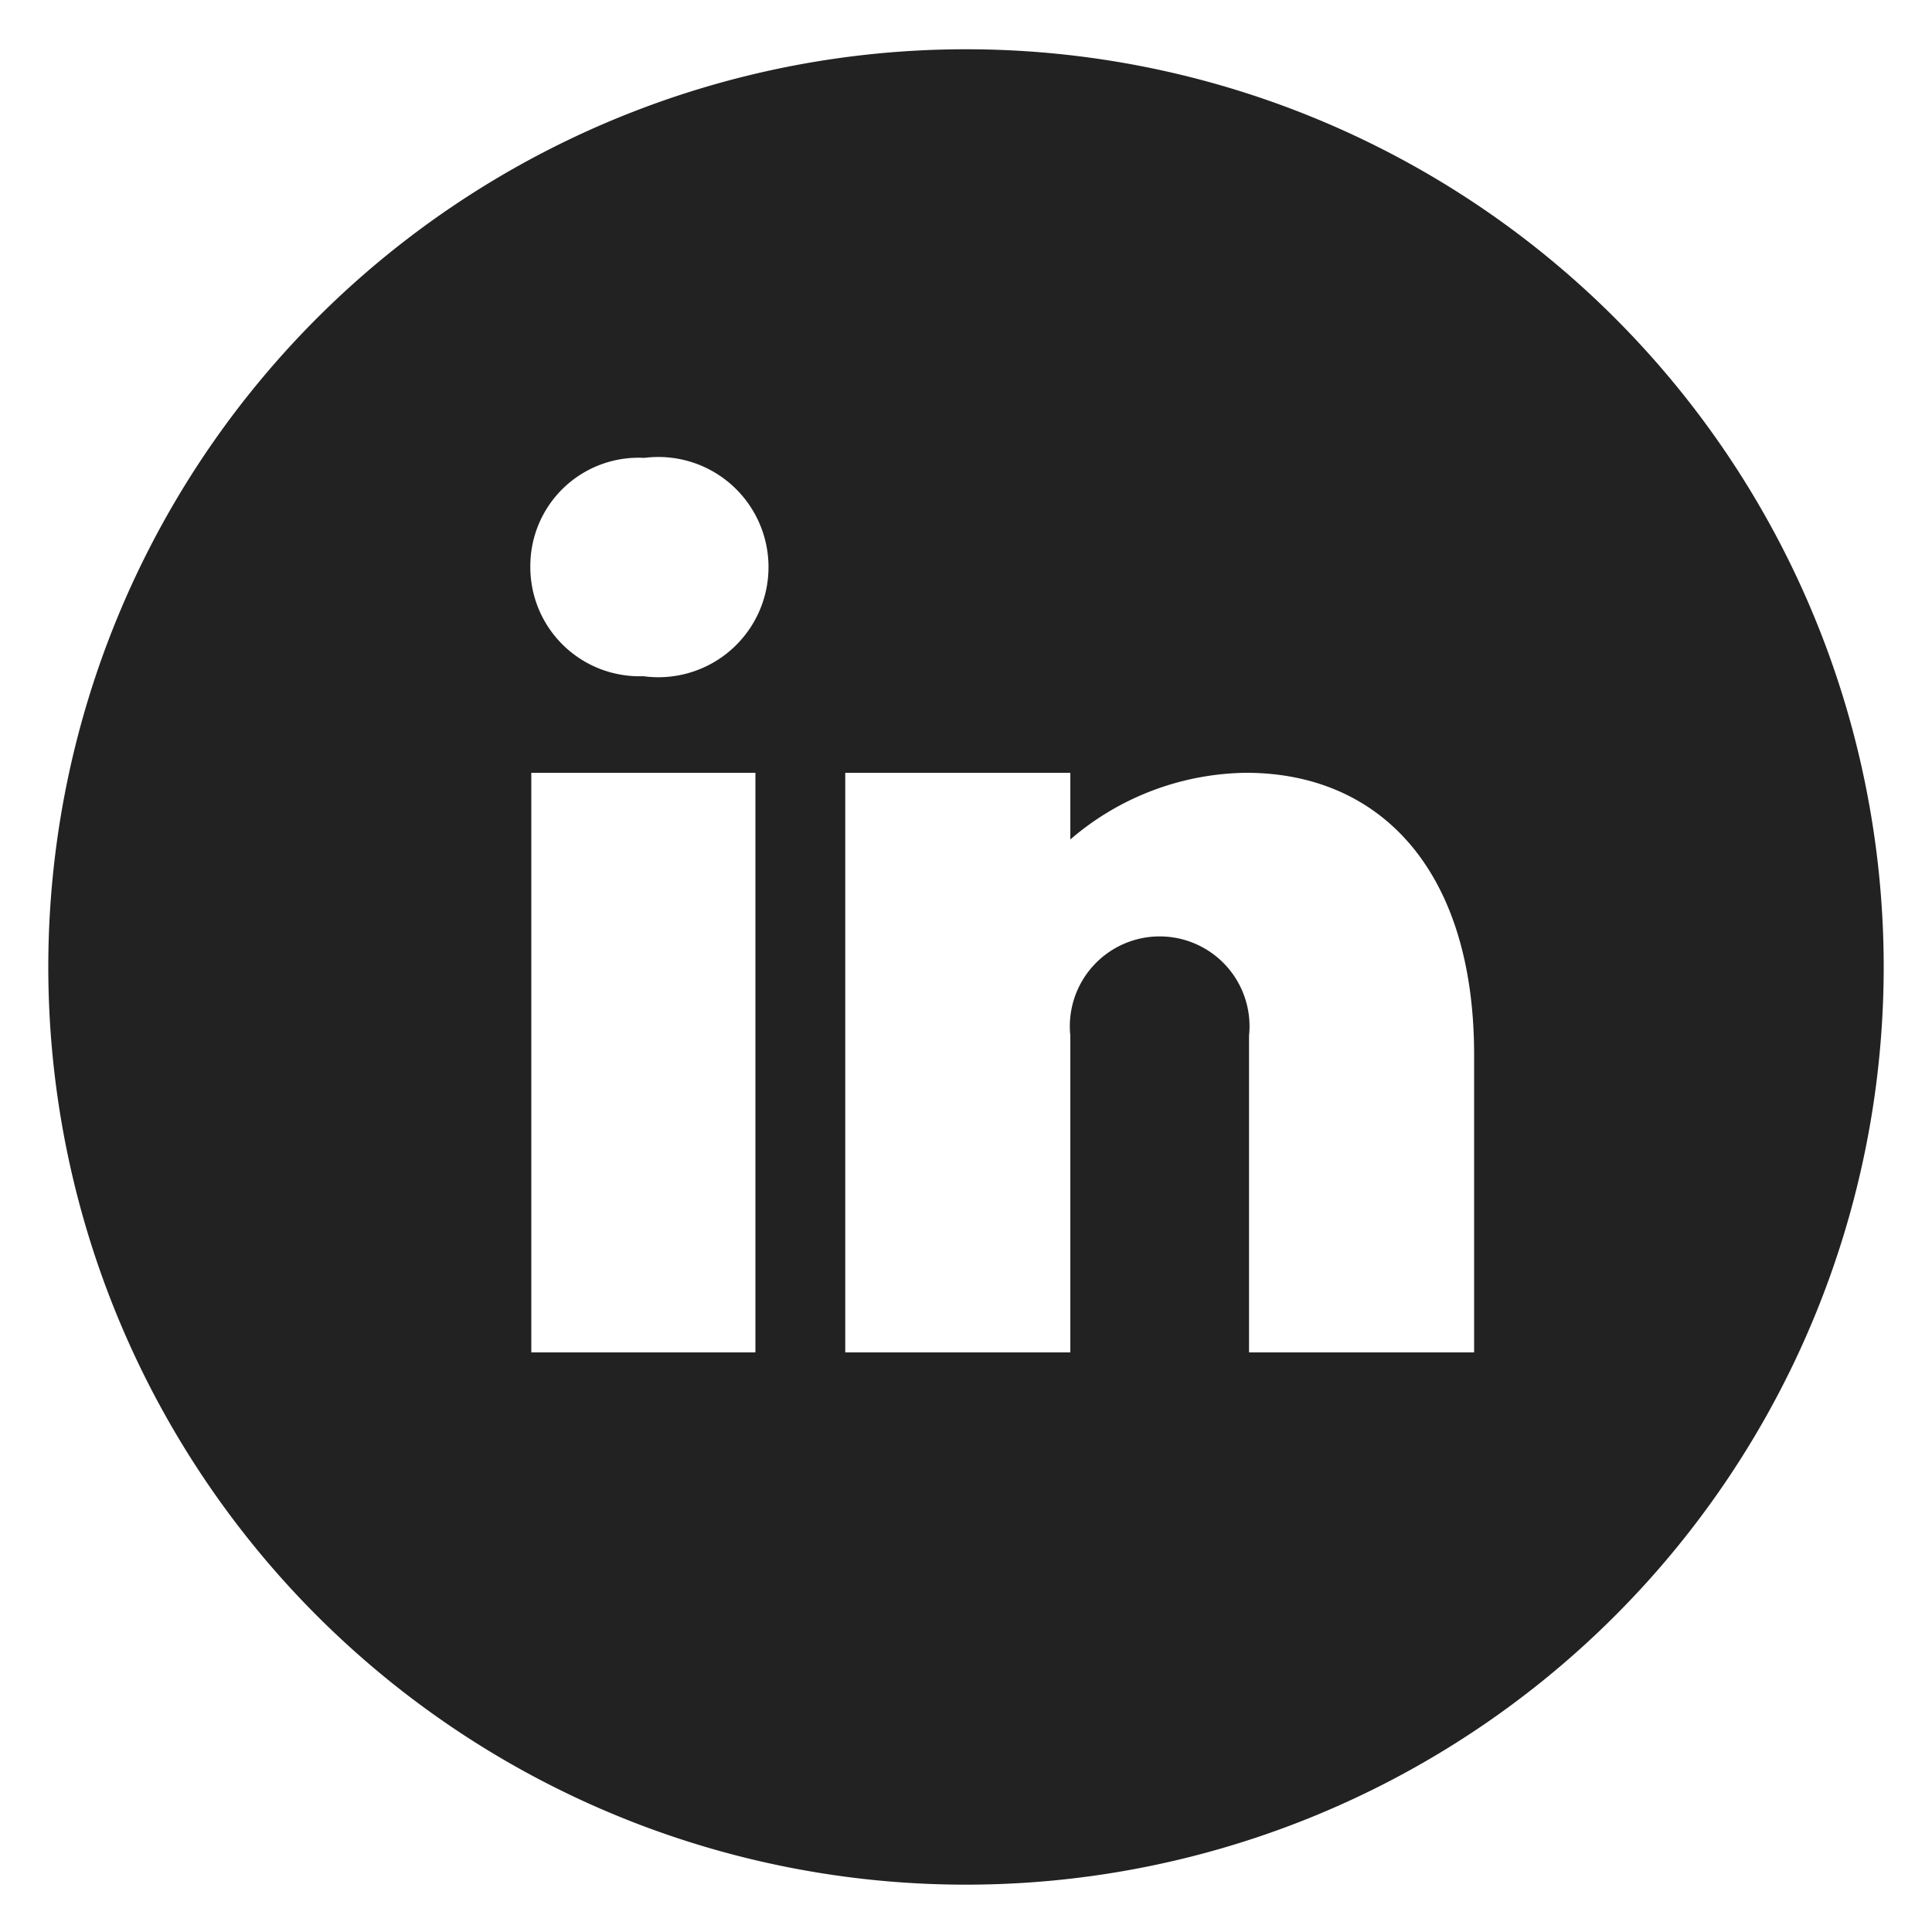 <svg id="327cd6ab-7340-480c-9331-c9322424654a" data-name="Layer 1" xmlns="http://www.w3.org/2000/svg" width="20" height="20" viewBox="0 0 20 20">
  <defs>
    <style>
      .\31 c8a95b4-7565-4514-93f9-de9f2c4a290b {
        fill: #212221;
      }
    </style>
  </defs>
  <title>social-linkedin</title>
  <path class="1c8a95b4-7565-4514-93f9-de9f2c4a290b" d="M10,.51A9.5,9.5,0,1,0,19.5,10,9.5,9.5,0,0,0,10,.51ZM7.82,14H5.5v-6H7.82ZM6.66,7h0A1.13,1.13,0,0,1,5.49,5.86,1.12,1.12,0,0,1,6.67,4.74,1.14,1.14,0,1,1,6.66,7Zm8.6,7H12.93V10.72a.93.93,0,1,0-1.85,0V14H8.75s0-5.58,0-6h2.33v.69A2.84,2.84,0,0,1,12.9,8c1.38,0,2.36,1,2.36,2.92Z"/>
</svg>
